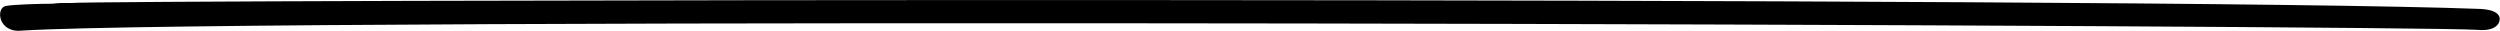 <?xml version="1.0" encoding="utf-8"?>
<!-- Generator: Adobe Illustrator 18.1.1, SVG Export Plug-In . SVG Version: 6.00 Build 0)  -->
<svg version="1.1" id="Layer_1" xmlns="http://www.w3.org/2000/svg" xmlns:xlink="http://www.w3.org/1999/xlink" x="0px" y="0px"
	 viewBox="0 0 335.4 4.1" enable-background="new 0 0 335.4 4.1" xml:space="preserve">
<path fill-rule="evenodd" clip-rule="evenodd" d="M332.8,1.2c1.8,0.1,2.3,0.6,2.5,1c0.2,0.4,0.1,2.1-3,1.8C322.7,3.4,32.8,2.3,3,4.1
	C-0.3,4.5-0.6,1,0.8,0.8c1-0.2,4.6-0.3,6.2-0.3c0.2,0,0.7-0.1,1.4-0.1l0.8,0c0.1,0,0.2,0,0.4,0C12.3,0,288.3-0.5,332.8,1.2z"/>
</svg>
